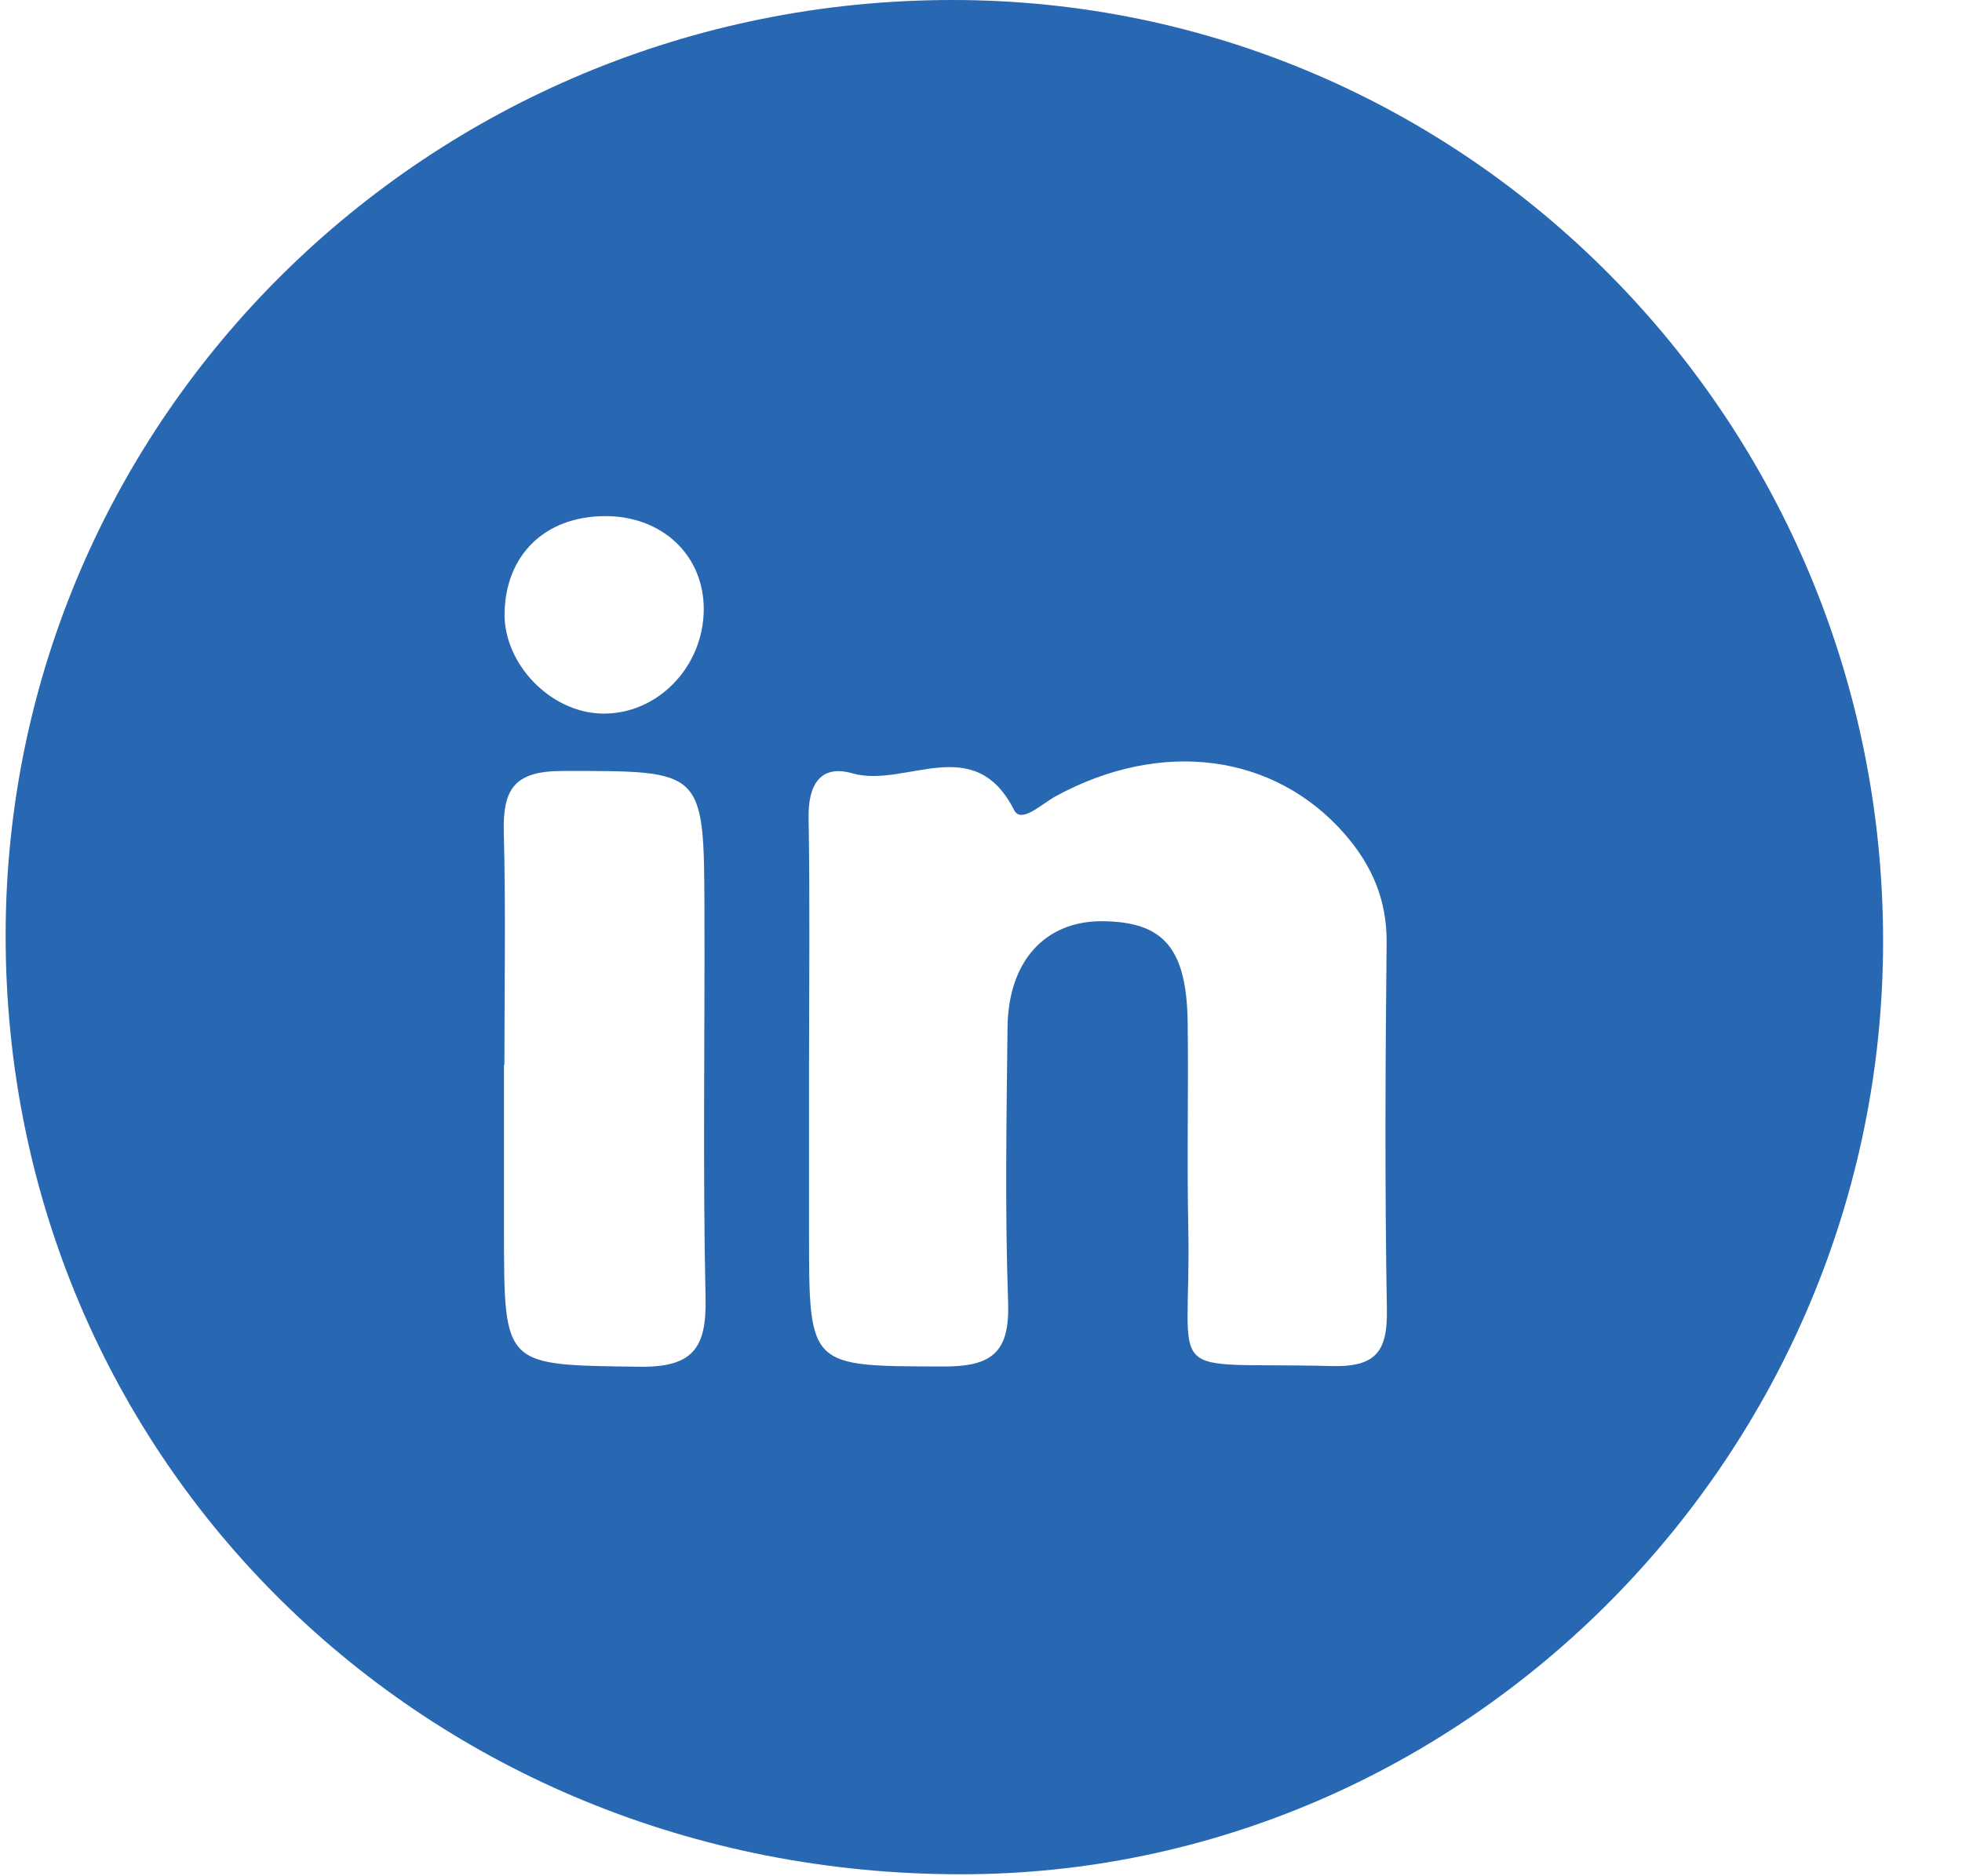 <svg width="23" height="22" viewBox="0 0 23 22" fill="none"
  xmlns="http://www.w3.org/2000/svg">
  <path d="M22.075 11.032C22.077 17.037 17.193 21.981 11.26 21.977C4.992 21.976 0.063 17.126 0.066 10.966C0.07 4.906 5.031 0.002 11.161 4.15436e-07C17.189 -0.002 22.073 4.935 22.075 11.032ZM9.484 12.48C9.484 13.14 9.484 13.802 9.484 14.462C9.484 16.043 9.484 16.018 11.058 16.023C11.634 16.025 11.837 15.854 11.818 15.271C11.78 14.199 11.799 13.124 11.811 12.05C11.819 11.268 12.252 10.798 12.922 10.802C13.643 10.807 13.913 11.119 13.923 12.001C13.933 12.8 13.913 13.597 13.93 14.396C13.968 16.256 13.569 15.965 15.615 16.018C16.141 16.031 16.267 15.835 16.258 15.347C16.233 13.916 16.24 12.484 16.255 11.053C16.26 10.552 16.081 10.143 15.764 9.78C14.942 8.837 13.62 8.66 12.378 9.335C12.214 9.424 11.971 9.662 11.889 9.5C11.419 8.569 10.613 9.245 9.993 9.068C9.614 8.959 9.472 9.207 9.479 9.589C9.495 10.554 9.485 11.516 9.484 12.48ZM5.913 12.484C5.911 12.484 5.91 12.484 5.908 12.484C5.908 13.144 5.908 13.802 5.908 14.462C5.91 16.035 5.911 16.003 7.486 16.026C8.121 16.036 8.285 15.812 8.271 15.216C8.238 13.706 8.263 12.196 8.258 10.684C8.253 9.012 8.252 9.04 6.594 9.04C6.021 9.04 5.893 9.259 5.906 9.765C5.93 10.671 5.913 11.577 5.913 12.484ZM8.25 7.152C8.255 6.507 7.755 6.04 7.072 6.052C6.384 6.063 5.931 6.507 5.915 7.181C5.9 7.78 6.449 8.352 7.051 8.367C7.698 8.384 8.243 7.83 8.25 7.152Z" fill="#2867b2"/>
</svg>
